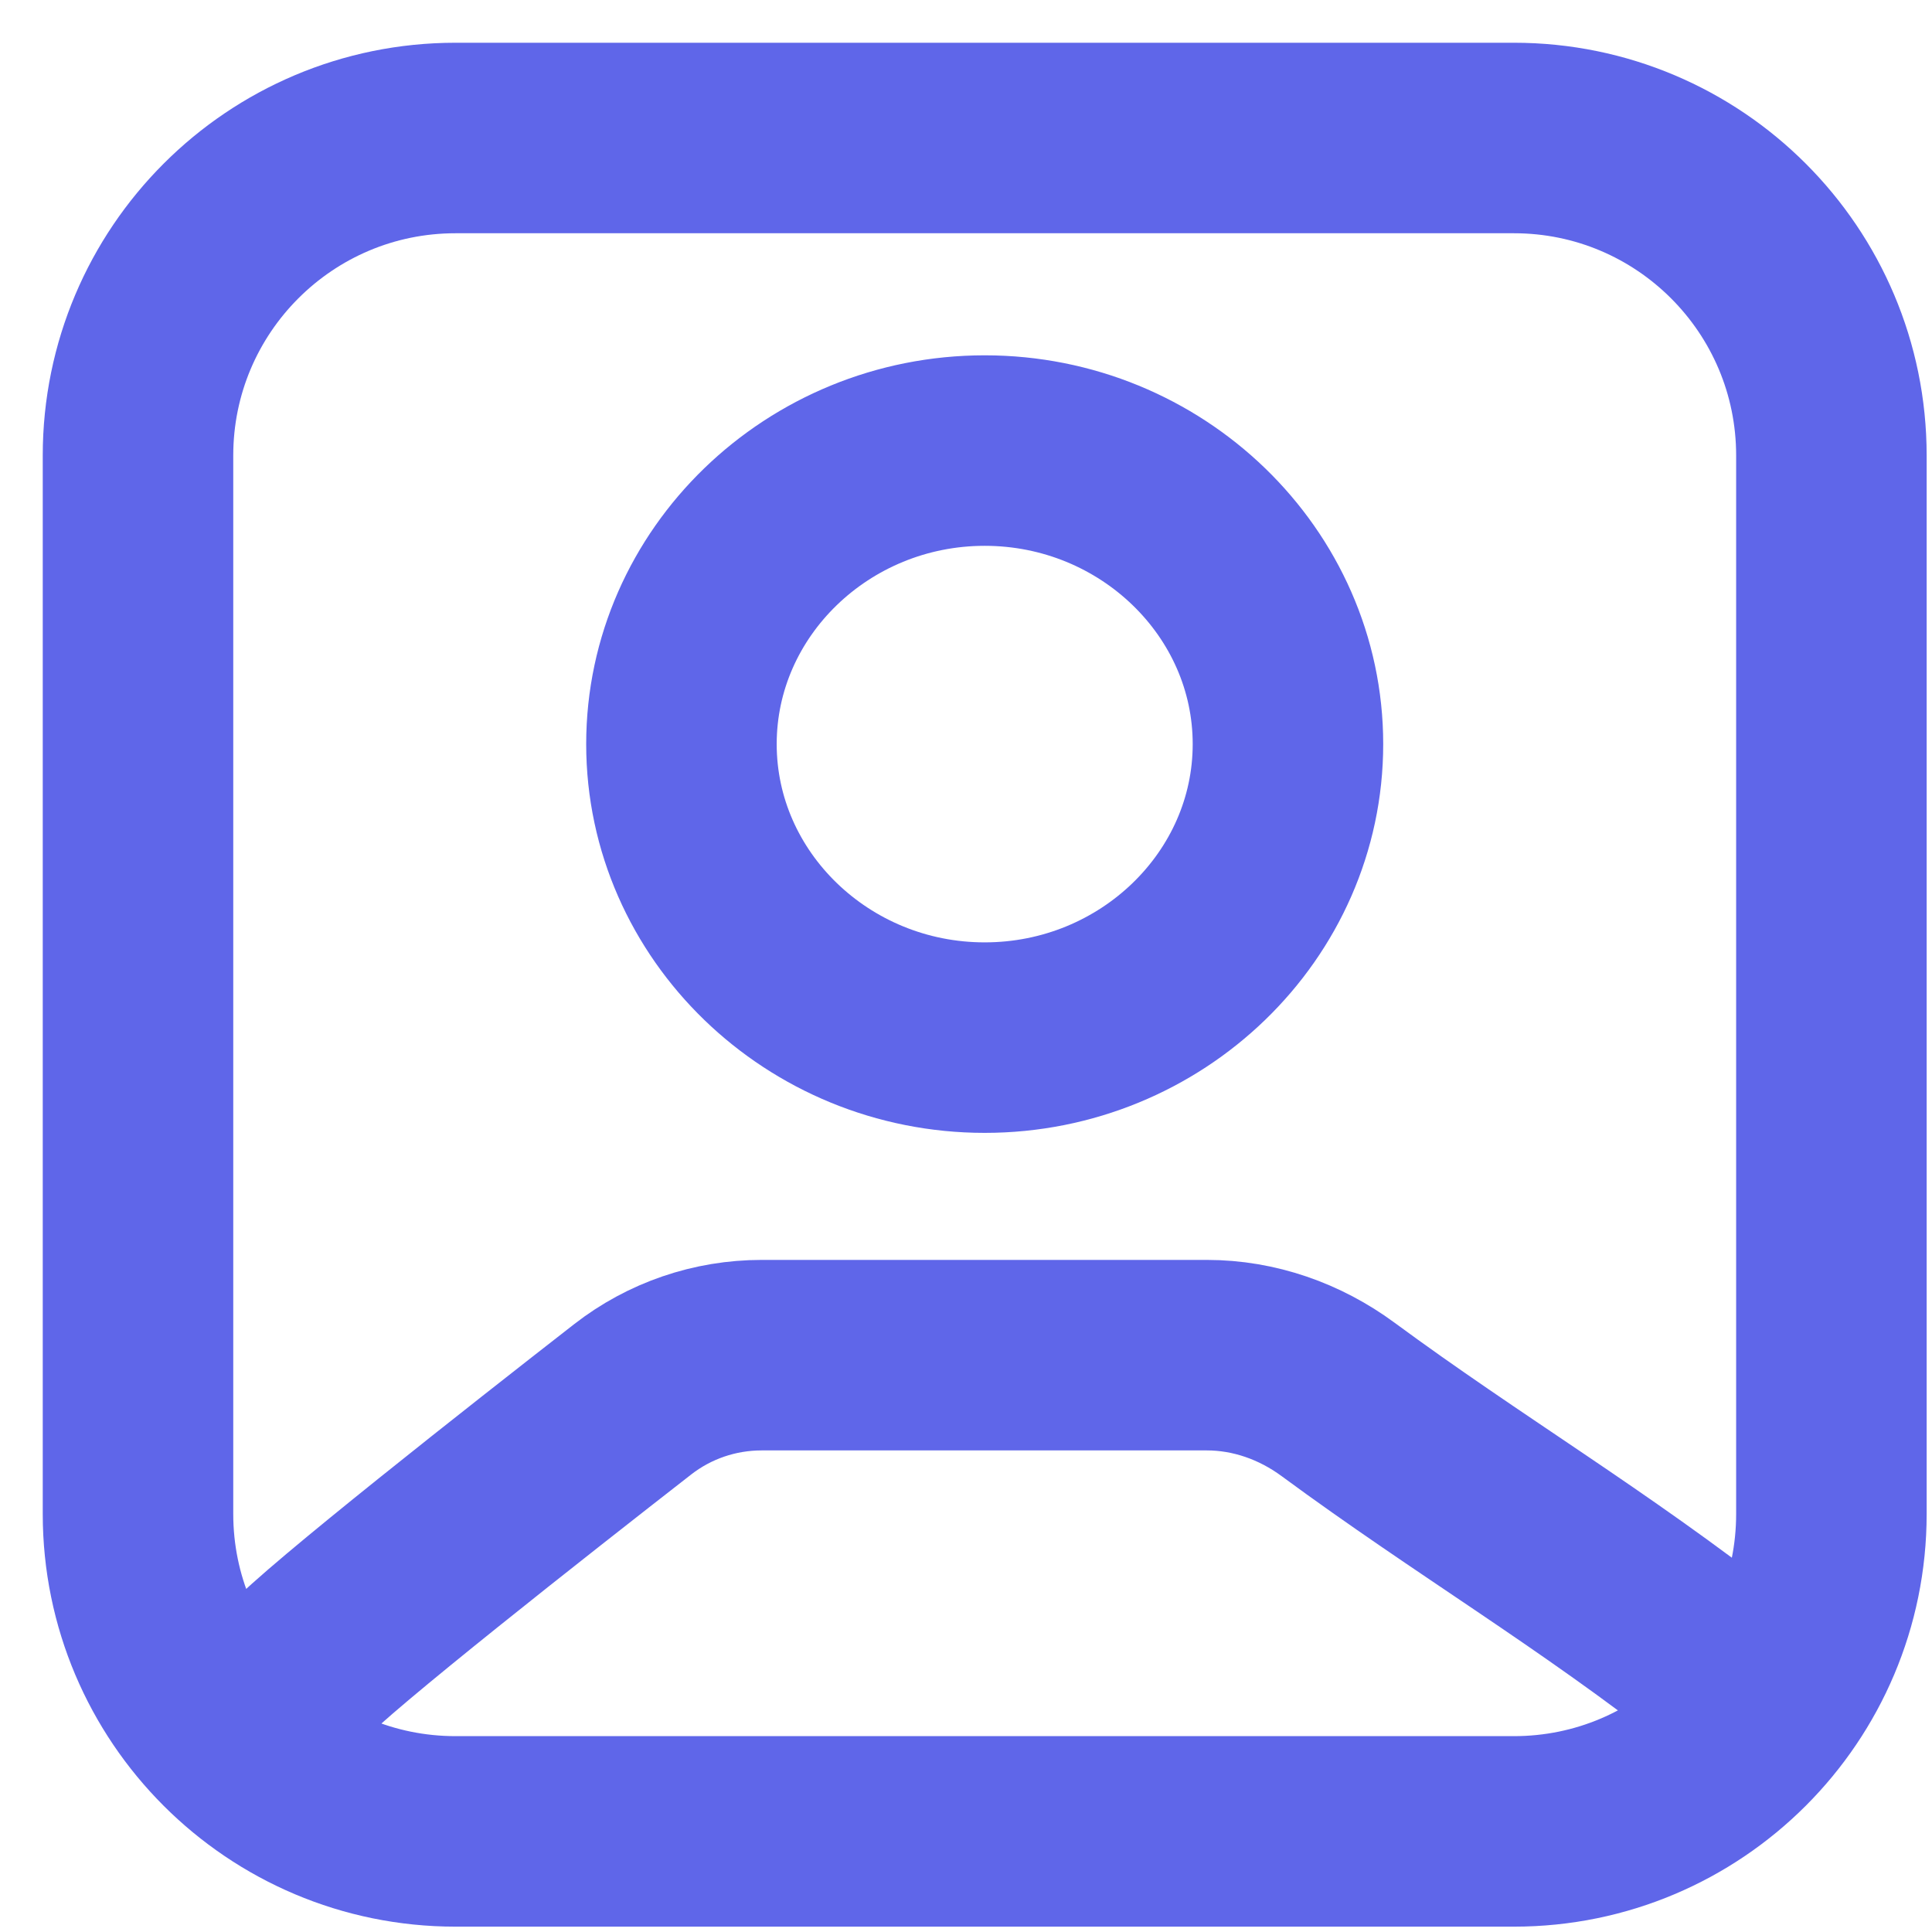 <svg width="28" height="28" viewBox="0 0 28 28" fill="none" xmlns="http://www.w3.org/2000/svg">
<path d="M4.301 24.242C4.741 23.749 7.698 21.426 9.168 20.281C9.703 19.864 10.36 19.64 11.039 19.64C12.679 19.64 15.841 19.64 17.49 19.64C18.177 19.64 18.84 19.874 19.392 20.281C21.29 21.679 23.07 22.721 25.008 24.242M6.602 26.542H21.941C24.482 26.542 26.542 24.482 26.542 21.941V6.602C26.542 4.06 24.482 2 21.941 2H6.602C4.06 2 2 4.06 2 6.602V21.941C2 24.482 4.06 26.542 6.602 26.542ZM18.666 10.784C18.666 8.443 16.69 6.53 14.271 6.53C11.852 6.53 9.876 8.443 9.876 10.784C9.876 13.125 11.852 15.038 14.271 15.038C16.69 15.038 18.666 13.125 18.666 10.784Z" stroke="#5F66E9" stroke-width="2.761"/>
</svg>
